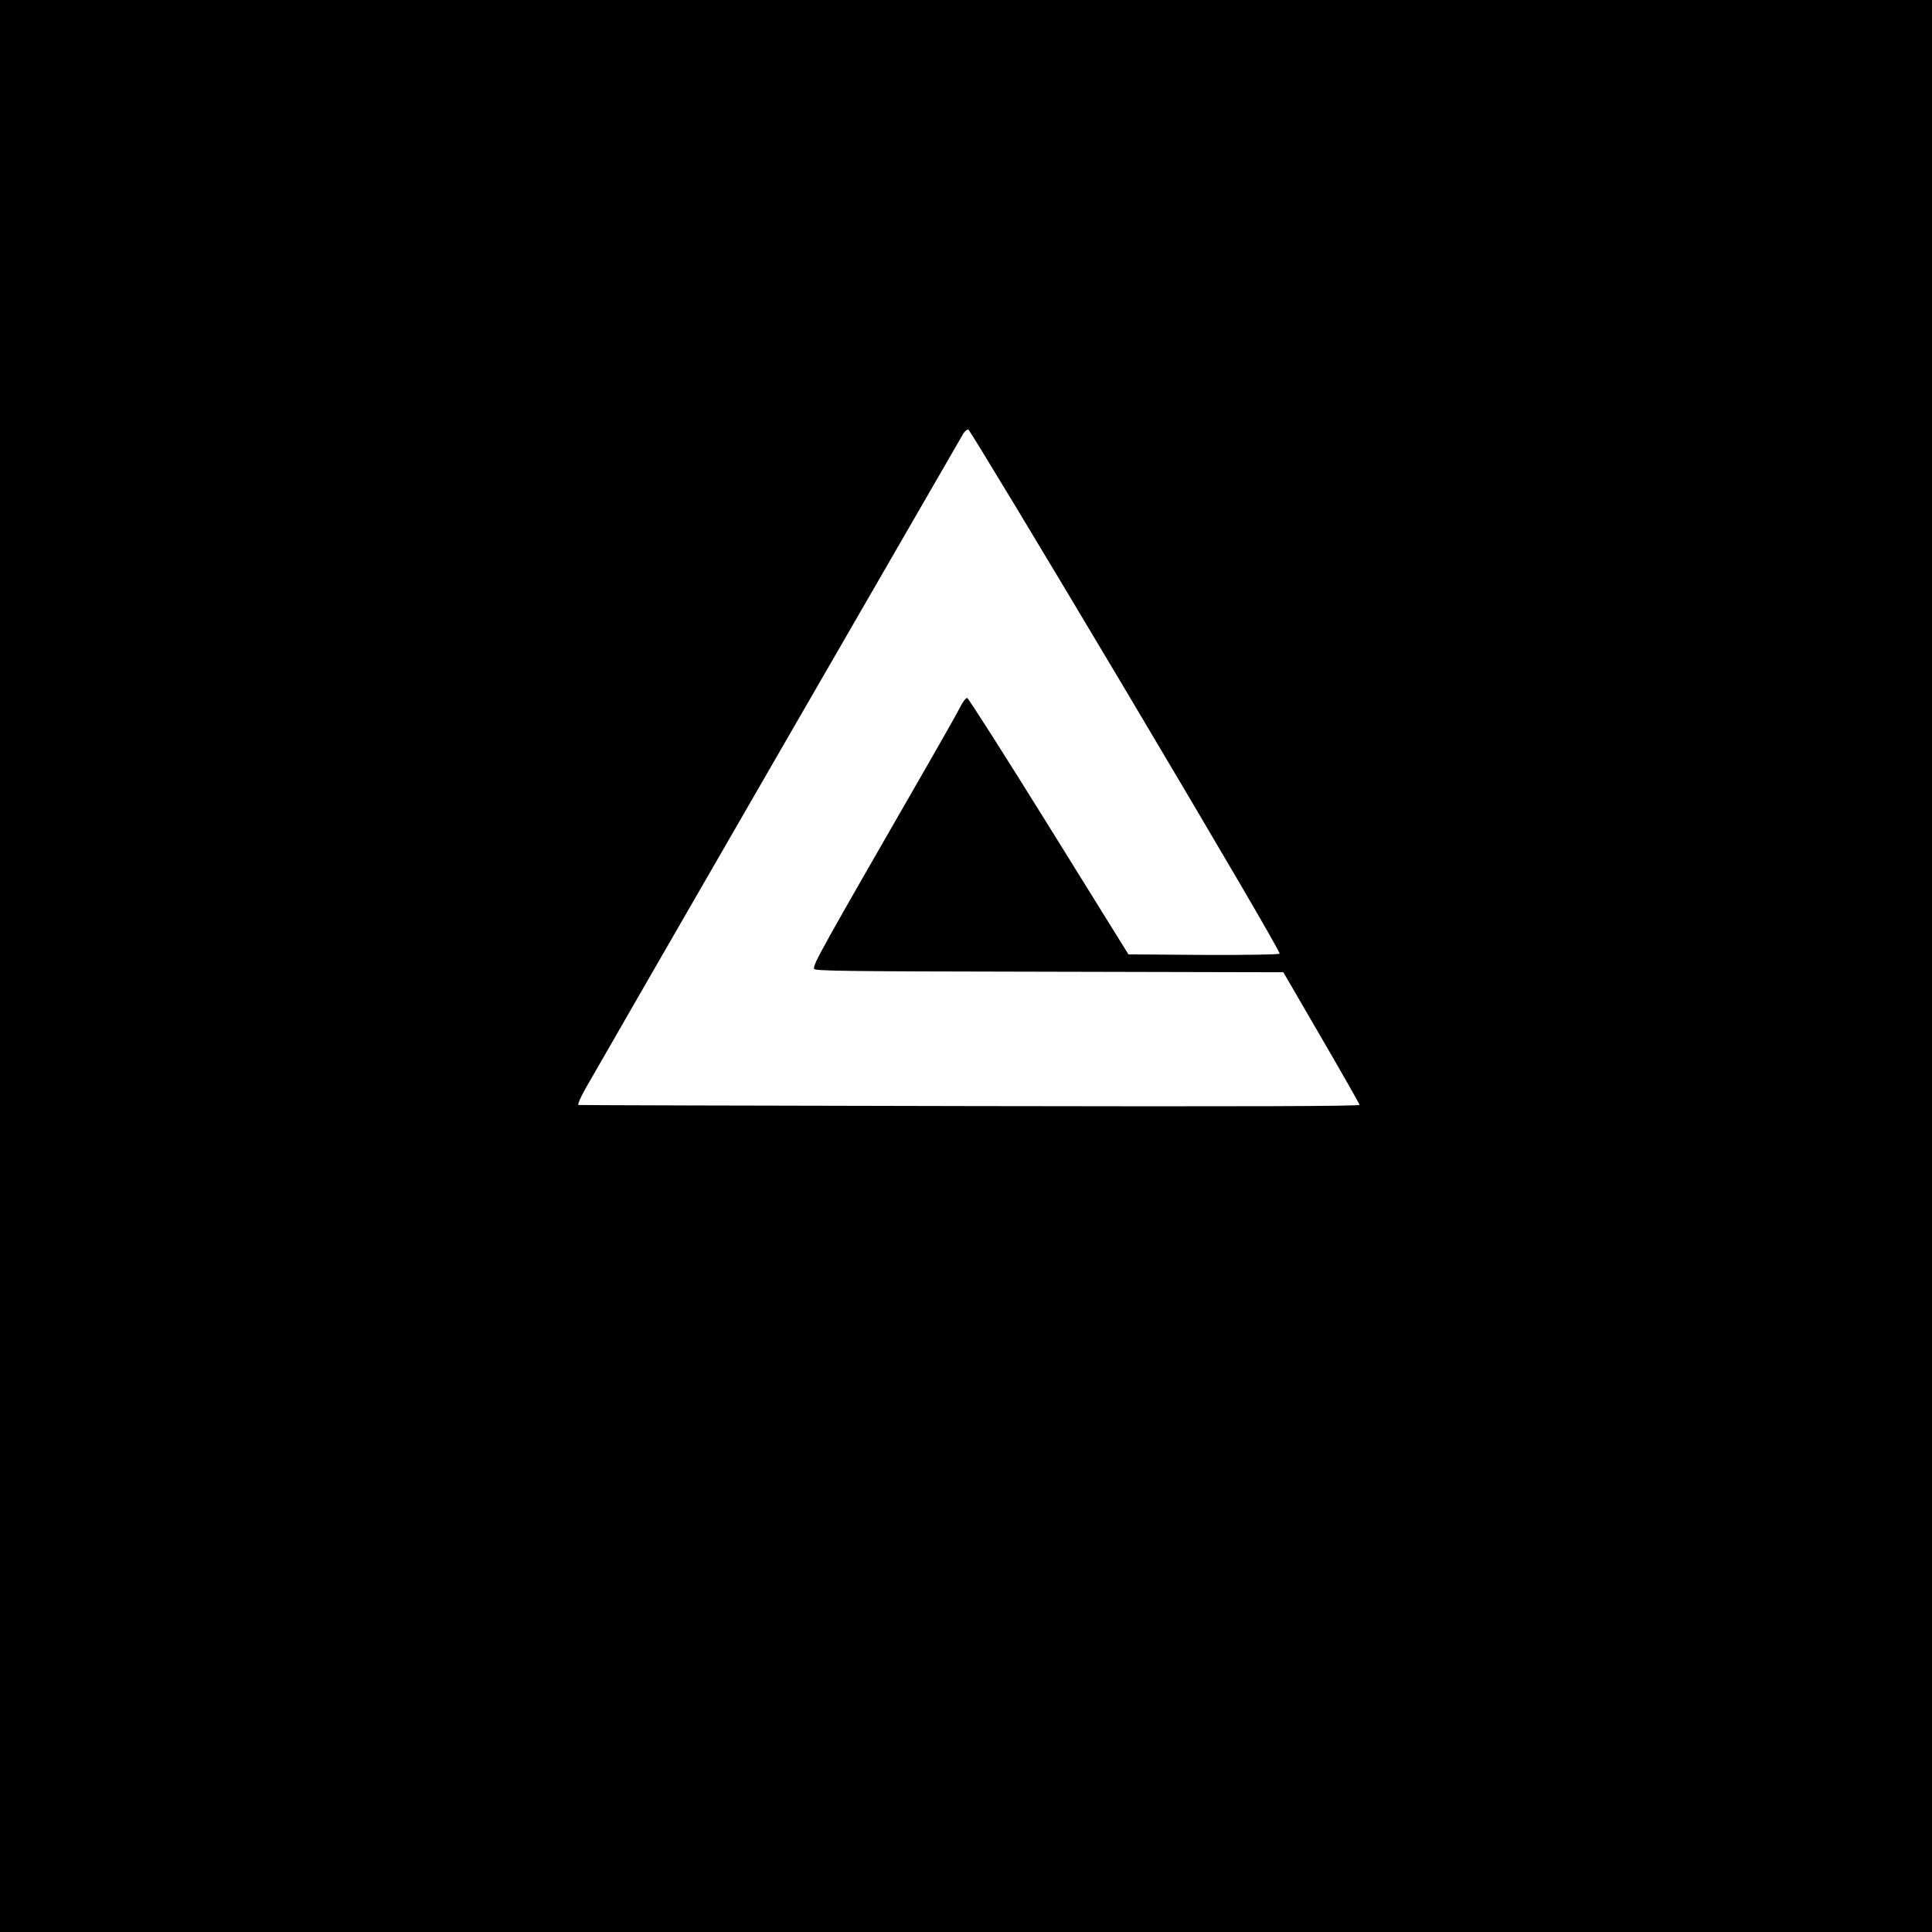 <?xml version="1.0" standalone="no"?>
<!DOCTYPE svg PUBLIC "-//W3C//DTD SVG 20010904//EN"
 "http://www.w3.org/TR/2001/REC-SVG-20010904/DTD/svg10.dtd">
<svg version="1.0" xmlns="http://www.w3.org/2000/svg"
 width="1080pt" height="1080pt" viewBox="0 0 1080 1080"
 preserveAspectRatio="xMidYMid meet">
<g transform="translate(0,1080) scale(0.1,-0.1)"
fill="#000000" stroke="none">
<path d="M0 5400 l0 -5400 5400 0 5400 0 0 5400 0 5400 -5400 0 -5400 0 0
-5400z m6294 1539 c542 -912 865 -1464 859 -1470 -5 -5 -176 -8 -427 -7 l-418
3 -444 715 c-244 393 -450 716 -457 718 -7 1 -22 -17 -34 -40 -11 -24 -98
-178 -193 -343 -599 -1041 -630 -1097 -630 -1130 0 -13 145 -15 1312 -17
l1312 -3 212 -365 c117 -201 213 -370 214 -376 0 -8 -609 -10 -2177 -7 -1198
2 -2183 5 -2189 6 -7 1 11 42 39 92 59 106 2093 3630 2113 3663 8 12 20 22 27
21 6 0 403 -657 881 -1460z"/>
</g>
</svg>
